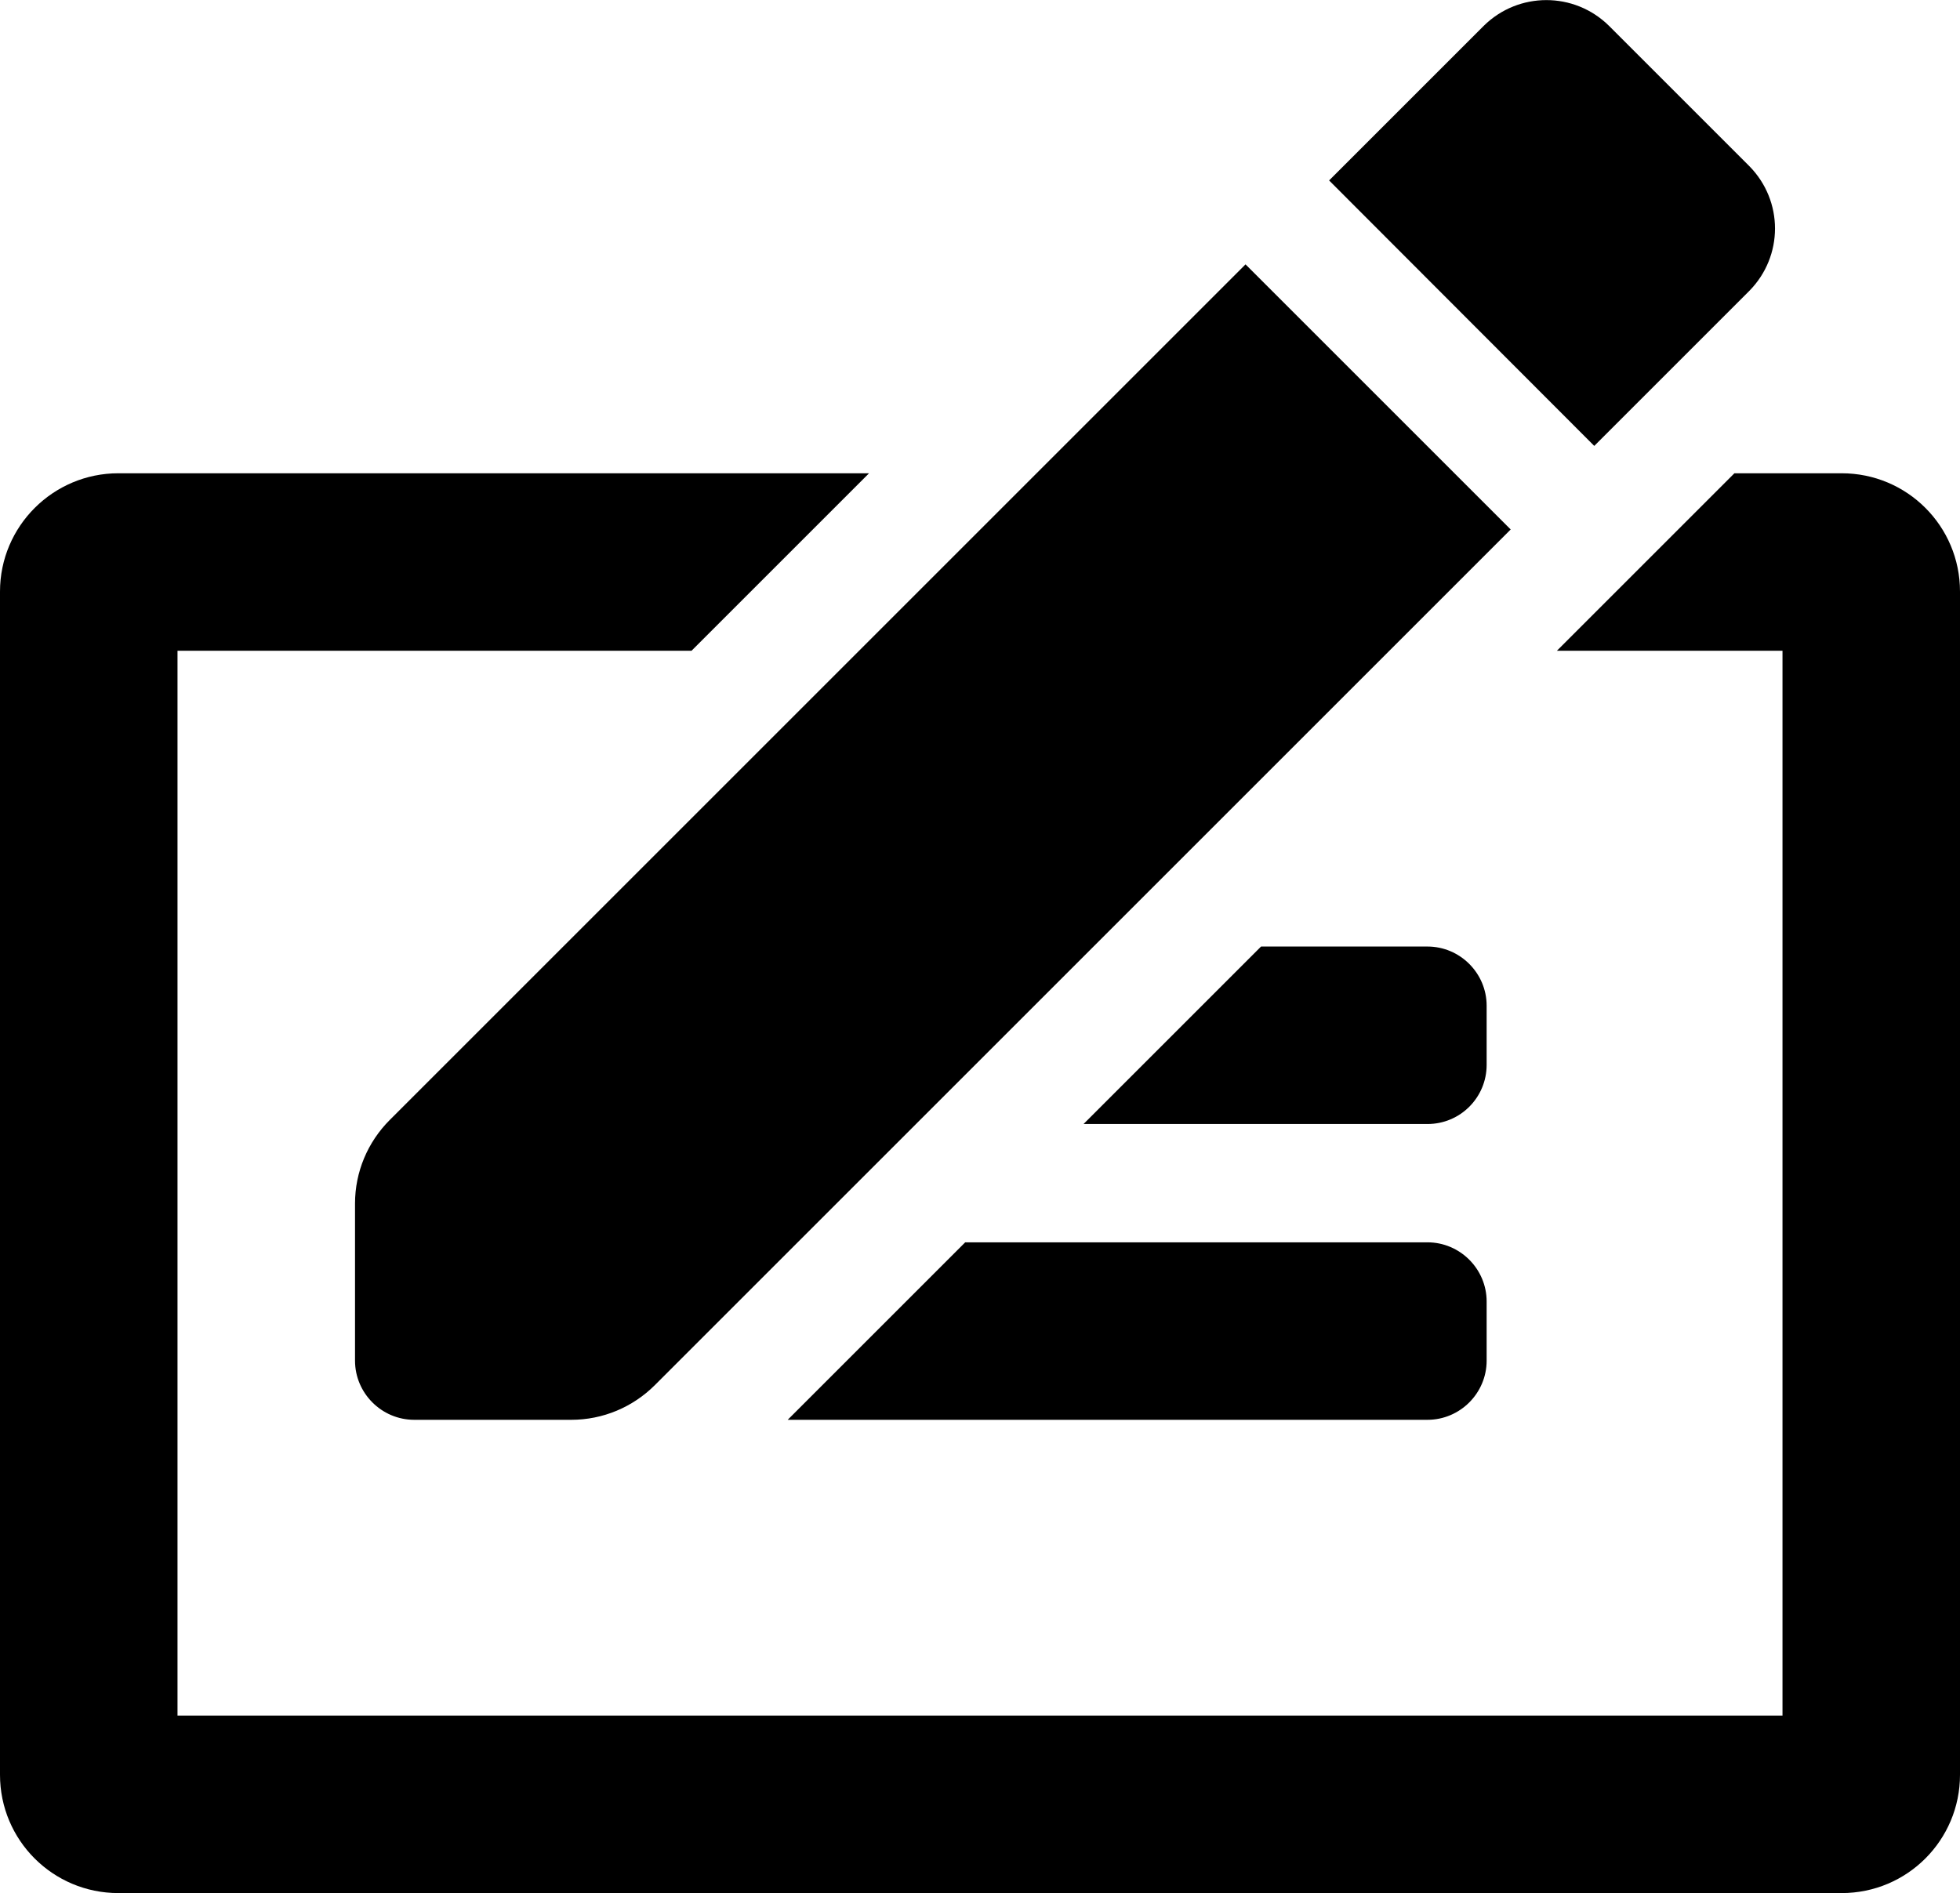 <?xml version="1.0" encoding="utf-8"?>
<!-- Generator: Adobe Illustrator 24.0.1, SVG Export Plug-In . SVG Version: 6.00 Build 0)  -->
<svg version="1.1" id="Layer_1" focusable="false" xmlns="http://www.w3.org/2000/svg" xmlns:xlink="http://www.w3.org/1999/xlink"
	 x="0px" y="0px" viewBox="0 0 530 512" style="enable-background:new 0 0 530 512;" xml:space="preserve">
<path d="M154.5,384c8.5,0,16.6-3.4,22.6-9.4l231.4-231.4l-71.7-71.7L105.4,302.9c-6,6-9.4,14.1-9.4,22.6V368c0,8.8,7.2,16,16,16
	H154.5L154.5,384z M473,78.7c9.3-9.4,9.3-24.4,0-33.8L435.1,7c-9.4-9.3-24.5-9.3-33.9,0l-41.8,41.8l71.7,71.8L473,78.7z M402,352
	c0-8.8-7.2-16-16-16H261l-48,48h173c8.8,0,16-7.2,16-16V352z M0,160l0,320c0,17.7,14.3,32,32,32h466c17.7,0,32-14.3,32-32V160
	c0-17.7-14.3-32-32-32H469l-15.2,15.2l-22.6,22.6L421,176H482v288H48V176h139l48-48H32C14.4,128,0,142.3,0,160z M402,288v-16
	c0-8.8-7.2-16-16-16h-45l-48,48h93C394.9,304,402,296.8,402,288z"/>
</svg>
